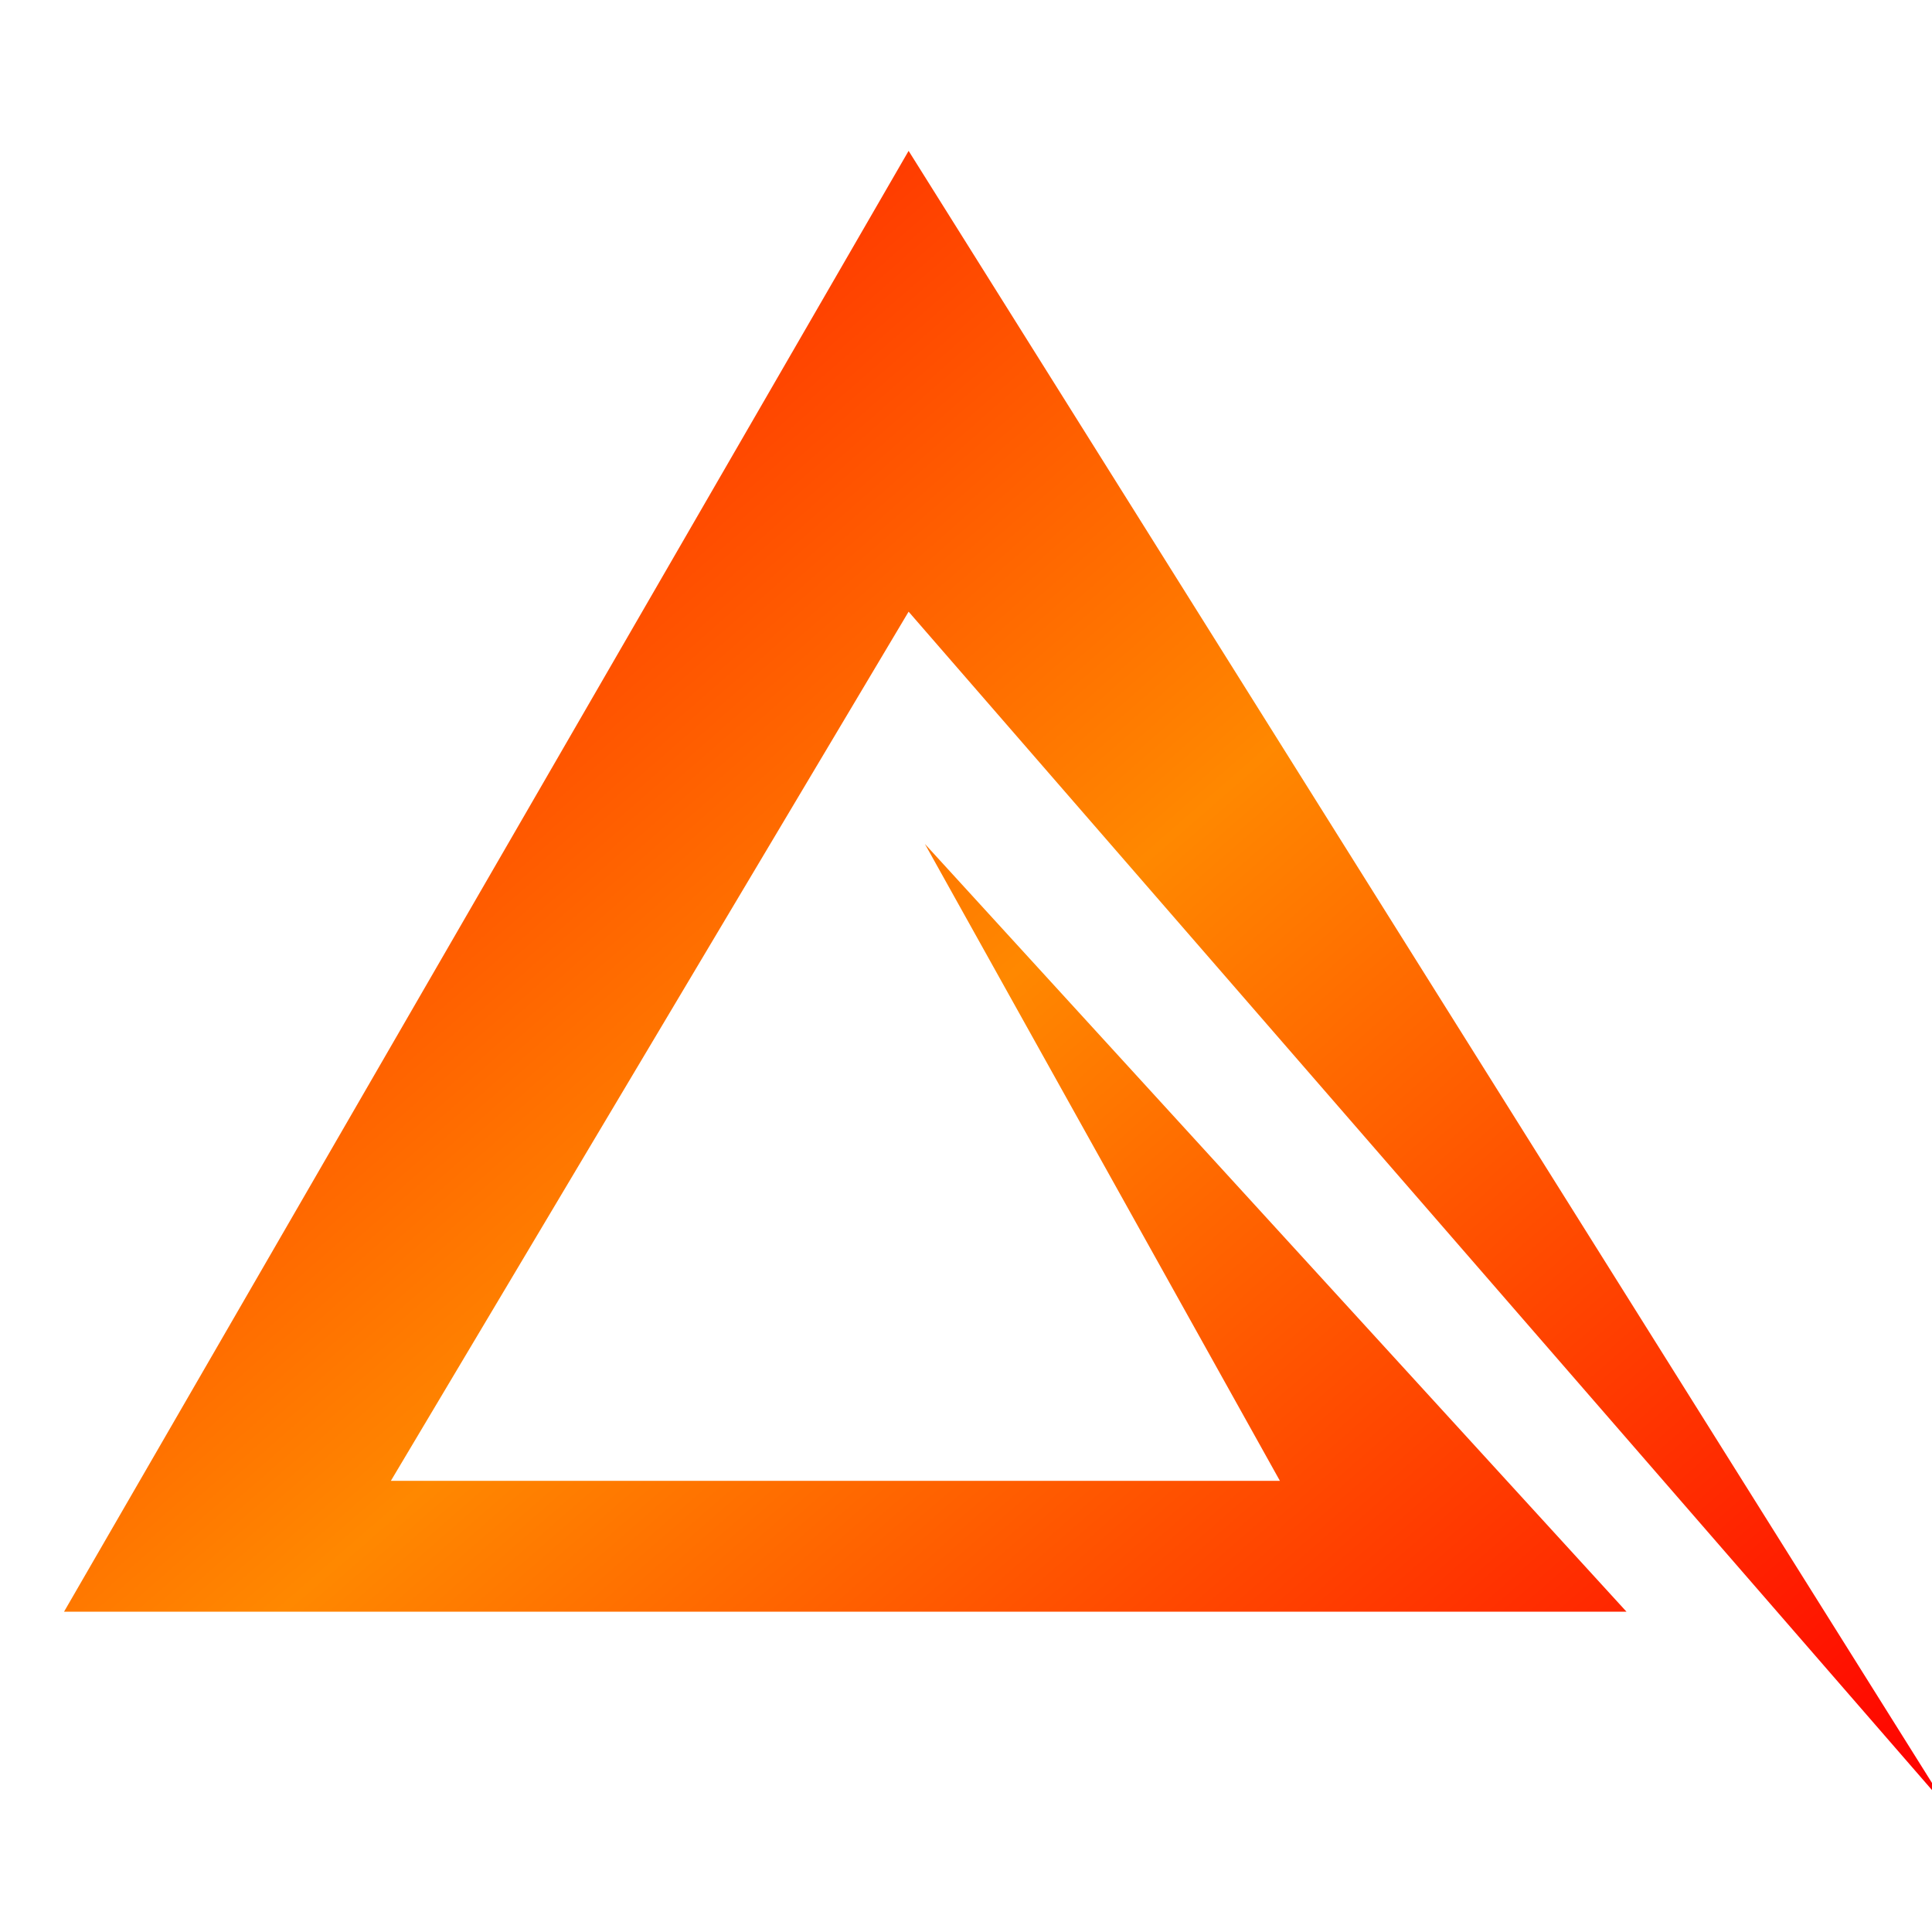 <?xml version="1.0" encoding="UTF-8"?>
<!DOCTYPE svg PUBLIC "-//W3C//DTD SVG 1.1//EN" "http://www.w3.org/Graphics/SVG/1.1/DTD/svg11.dtd">
<svg width="512" height="512" viewBox="0 0 512 512" version="1.1" xmlns="http://www.w3.org/2000/svg" xmlns:xlink="http://www.w3.org/1999/xlink">
  <defs>
      <linearGradient id="Color" x1="0" x2="1" y1="0" y2="1">
        <stop offset="0%"   stop-color="#FF0000"/>
        <stop offset="50%"  stop-color="#FF8800"/>
        <stop offset="100%" stop-color="#FF0000"/>
      </linearGradient>
      <filter id="f1" x="0" y="0" width="200%" height="200%">
        <feOffset result="offOut" in="SourceGraphic" dx="8" dy="8" />
        <feGaussianBlur result="blurOut" in="offOut" stdDeviation="10" />
        <feBlend in="SourceGraphic" in2="blurOut" mode="normal" />
      </filter>
  </defs>
  <path fill="url(#Color)" filter="url(#f1)" d="
    M 508.25, 471.28
    L 232.79, 31.98
    L 8.97, 419.12
    L 423.04, 419.12
    L 237.11, 215.66
    L 331.19, 384.44
    L 95.58, 384.44
    L 232.79, 154.1
    L 508.25, 471.28 Z
    " />
</svg>
